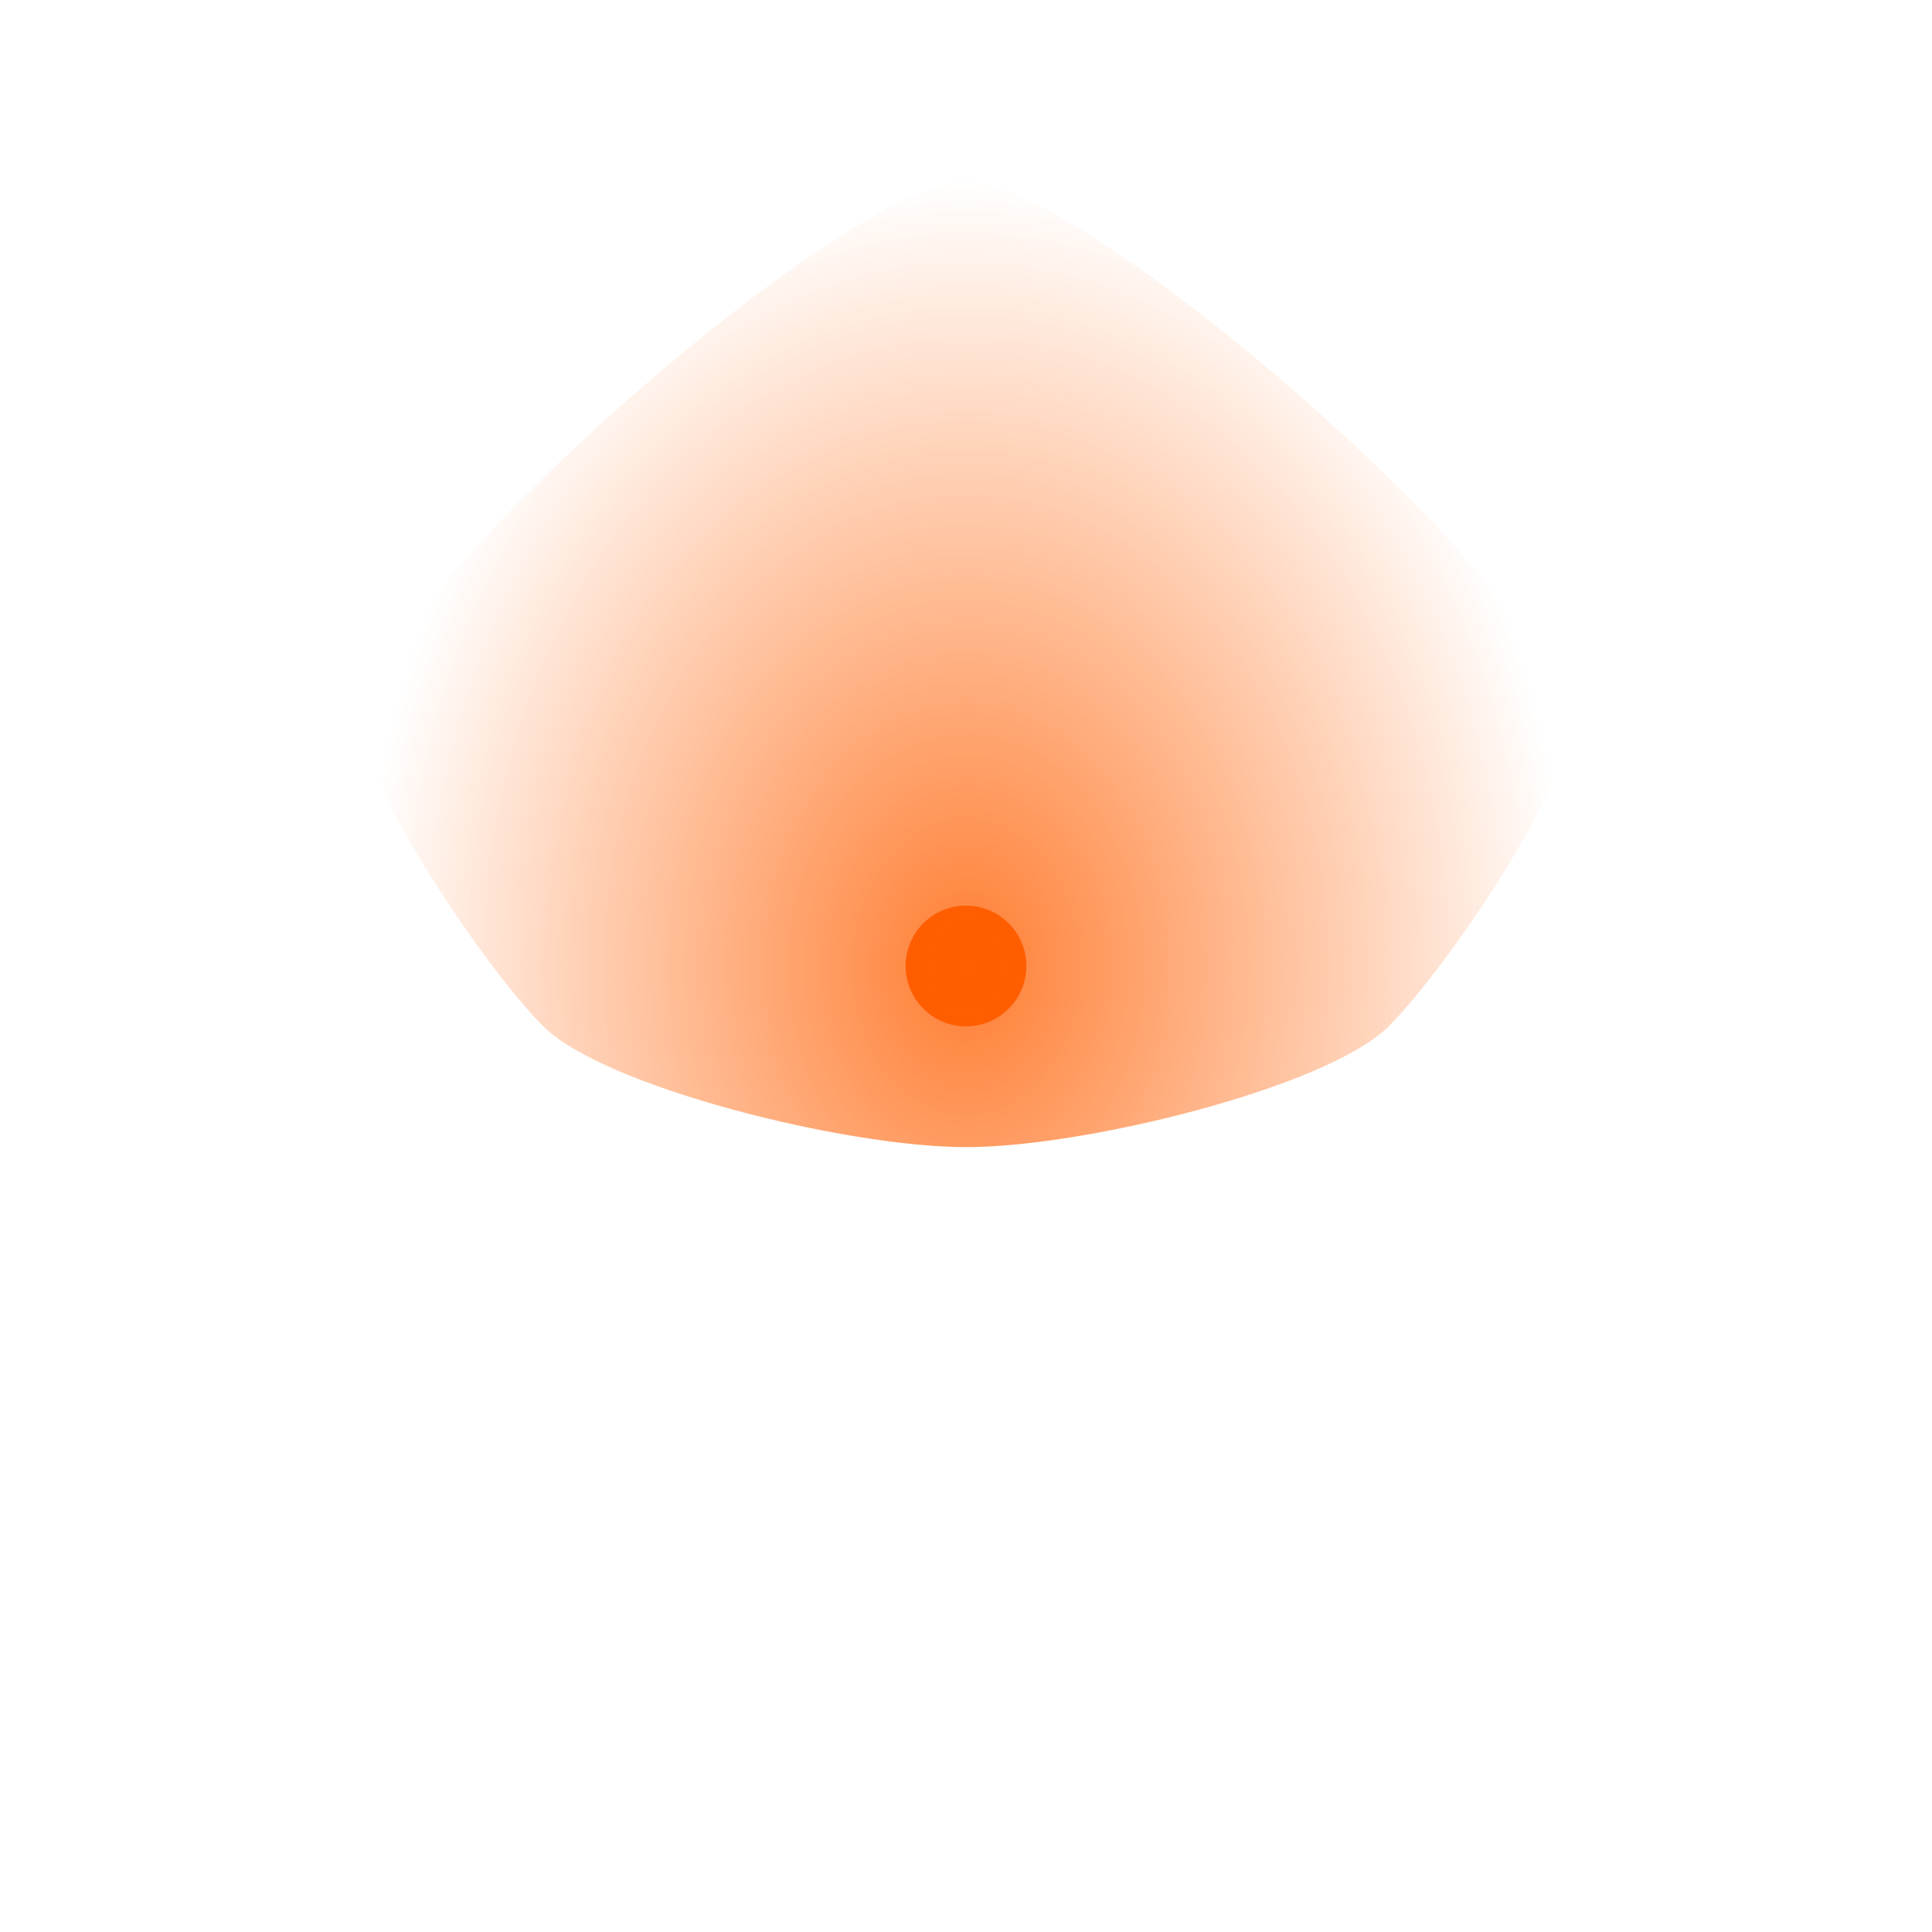 <?xml version="1.0" encoding="UTF-8" standalone="no"?>
<svg
   xmlns:dc="http://purl.org/dc/elements/1.1/"
   xmlns:cc="http://creativecommons.org/ns#"
   xmlns:rdf="http://www.w3.org/1999/02/22-rdf-syntax-ns#"
   xmlns:svg="http://www.w3.org/2000/svg"
   xmlns="http://www.w3.org/2000/svg"
   version="1.1"
   width="16"
   height="16">
<radialGradient id="radialGradient882" gradientUnits="userSpaceOnUse" gradientTransform="matrix(1.491,1.0317216e-7,-1.3412382e-7,1.938,-8,-6.444)"
       cx="10.733"
       cy="7.454"
       fx="10.733"
       fy="7.454"
       r="3.354" >
    <stop offset="0%" stop-opacity="2" stop-color="#FF5E00" id="stop2" > 
	  <animate attributeName="stop-opacity"
        values="0;1;0" 
		dur="1s"
        repeatCount="indefinite"/>
	</stop>
    <stop offset="100%" stop-opacity="0" stop-color="#FF5E00" id="stop4" />
  </radialGradient>
  <circle
     cx="8"
     cy="8"
     r="0.5"
     fill="#FF5E00"
     id="circle7" > 
	<animate attributeName="opacity"
      values="0;1;0" 
	  dur="1s"
      repeatCount="indefinite"/>
  </circle>
  <path
     style="opacity:0.4;vector-effect:none;fill:url(#radialGradient882);fill-opacity:1;stroke:none;stroke-width:1;stroke-linecap:butt;stroke-linejoin:miter;stroke-miterlimit:4;stroke-dasharray:none;stroke-dashoffset:0;stroke-opacity:1"
     d="M 4.5,8.5 C 5,9 7,9.5 8,9.5 9,9.5 11,9 11.5,8.5 12,8 13,6.5 13,6 13,5 9,1.5 8,1.5 7,1.5 3,5 3,6 3,6.5 4,8 4.5,8.5 Z" />
</svg>
